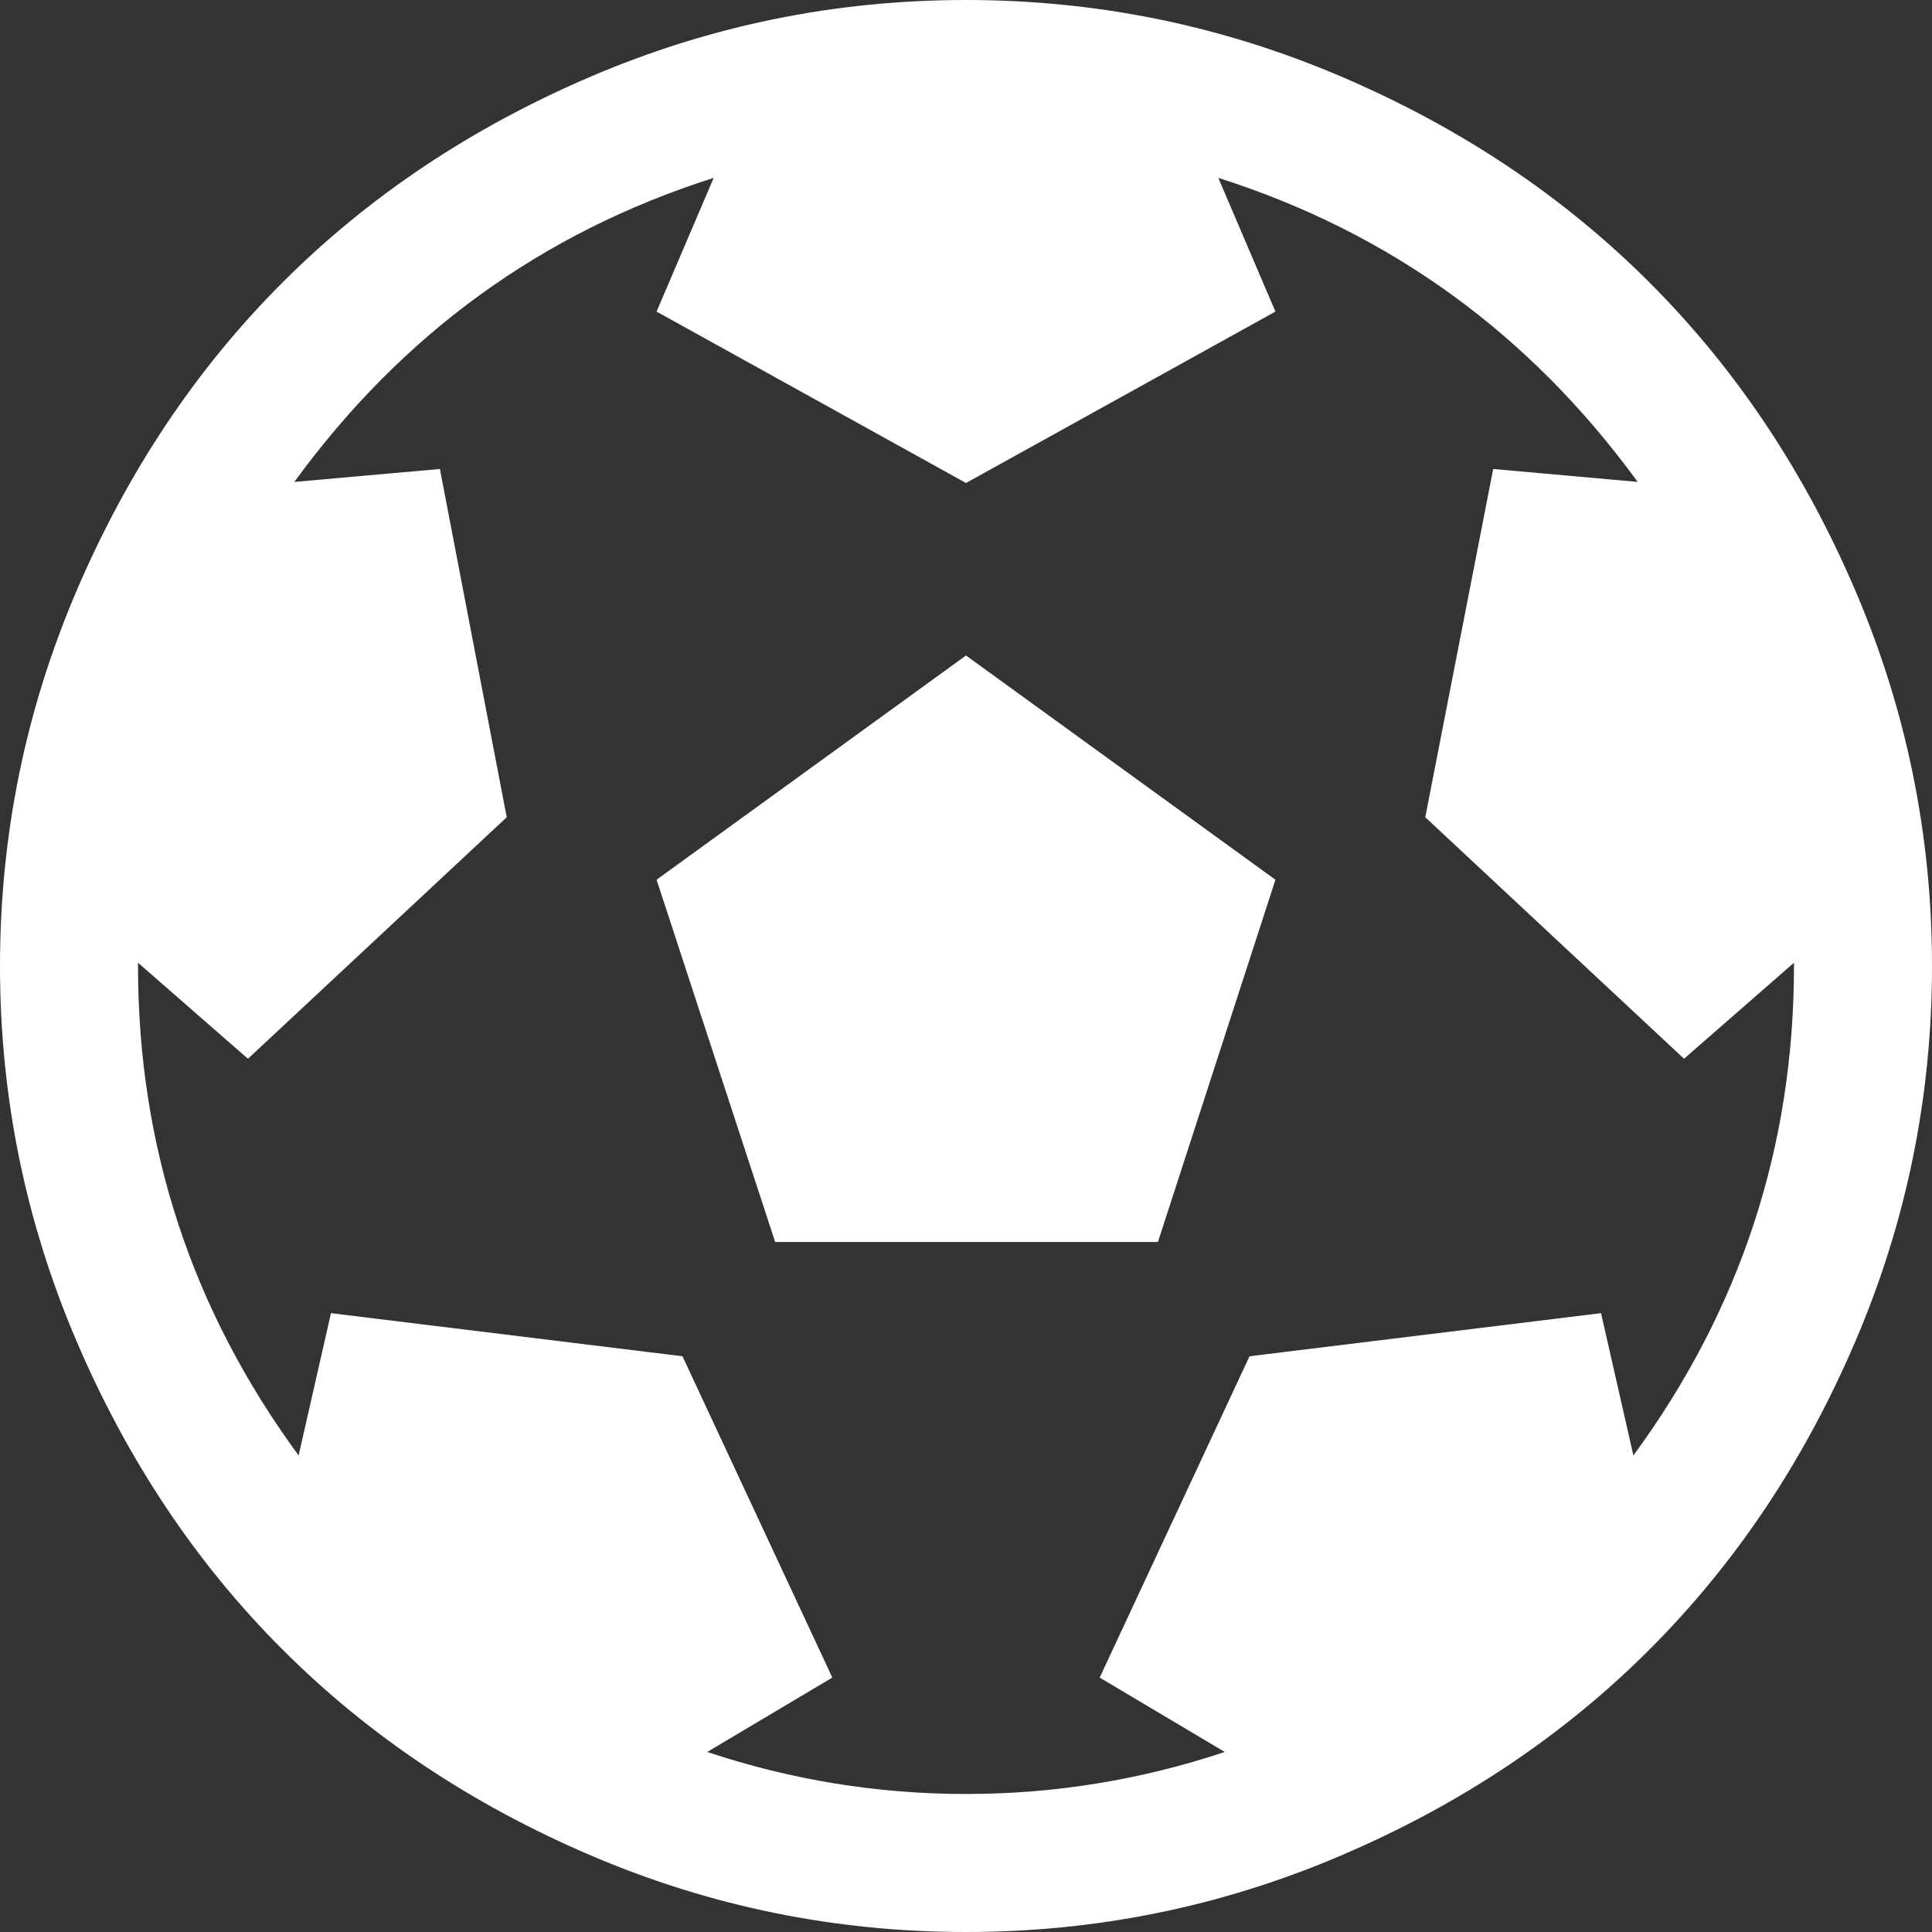 <svg width="32" height="32" viewBox="0 0 32 32" fill="none" xmlns="http://www.w3.org/2000/svg">
<rect x="0" y="0" width="32" height="32" fill="#333333" stroke="none"/>
<g clip-path="url(#clip0_7126_143299)">
<path d="M10.875 14.571L16 10.857L21.125 14.571L19.179 20.571H12.839L10.875 14.571ZM16 0C18.167 0 20.238 0.423 22.214 1.268C24.191 2.113 25.893 3.25 27.321 4.679C28.75 6.107 29.887 7.81 30.732 9.786C31.577 11.762 32 13.833 32 16C32 18.167 31.577 20.238 30.732 22.214C29.887 24.191 28.75 25.893 27.321 27.321C25.893 28.75 24.191 29.887 22.214 30.732C20.238 31.577 18.167 32 16 32C13.833 32 11.762 31.577 9.786 30.732C7.81 29.887 6.107 28.75 4.679 27.321C3.25 25.893 2.113 24.191 1.268 22.214C0.423 20.238 0 18.167 0 16C0 13.833 0.423 11.762 1.268 9.786C2.113 7.81 3.25 6.107 4.679 4.679C6.107 3.25 7.81 2.113 9.786 1.268C11.762 0.423 13.833 0 16 0ZM27.054 24.107C28.827 21.691 29.714 18.988 29.714 16V15.946L27.893 17.536L23.607 13.536L24.732 7.768L27.125 7.982C25.339 5.53 23.024 3.851 20.179 2.946L21.125 5.161L16 8L10.875 5.161L11.821 2.946C8.976 3.851 6.661 5.53 4.875 7.982L7.286 7.768L8.393 13.536L4.107 17.536L2.286 15.946V16C2.286 18.988 3.173 21.691 4.946 24.107L5.482 21.75L11.304 22.464L13.786 27.786L11.714 29.018C13.107 29.482 14.536 29.714 16 29.714C17.464 29.714 18.893 29.482 20.286 29.018L18.214 27.786L20.696 22.464L26.518 21.75L27.054 24.107Z" fill="white"/>
</g>
<defs>
<clipPath id="clip0_7126_143299">
<rect width="32" height="32" fill="white"/>
</clipPath>
</defs>
</svg>
